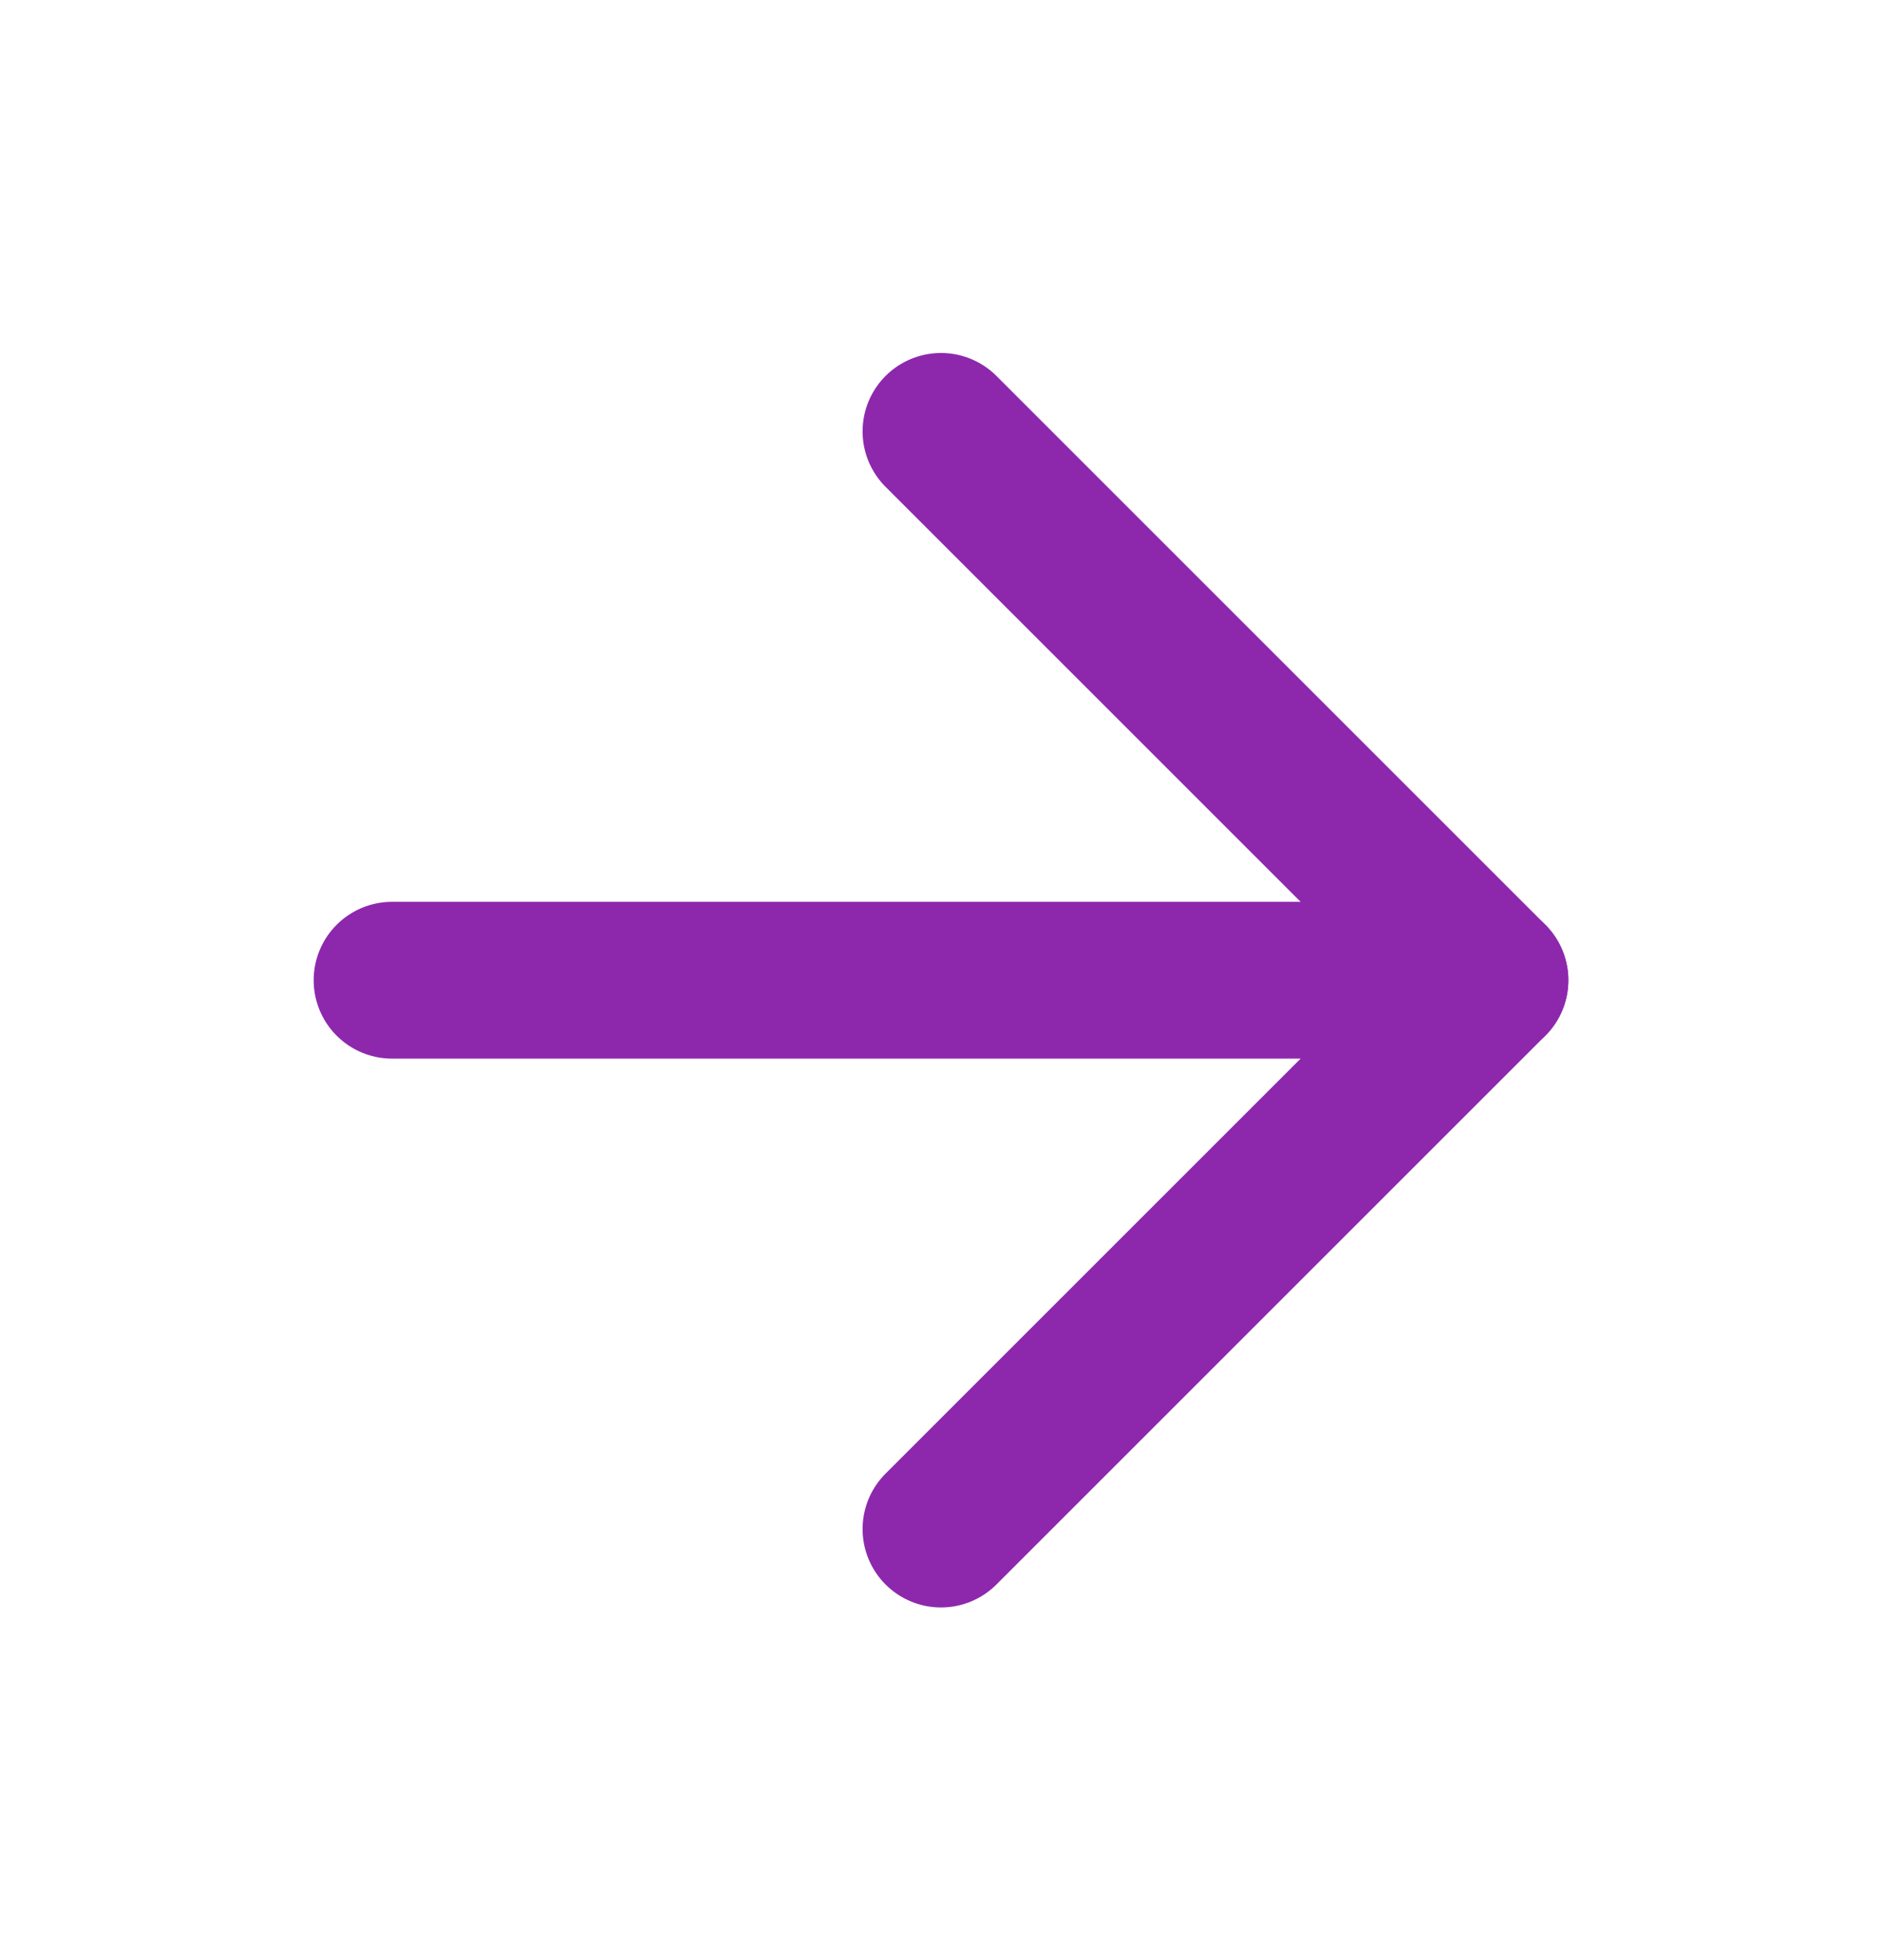 <svg width="24" height="25" viewBox="0 0 24 25" fill="none" xmlns="http://www.w3.org/2000/svg">
<path d="M5 12.502H19" stroke="#8D28AD" stroke-width="2" stroke-linecap="round" stroke-linejoin="round"/>
<path d="M12 5.502L19 12.502L12 19.502" stroke="#8D28AD" stroke-width="2" stroke-linecap="round" stroke-linejoin="round"/>
</svg>
